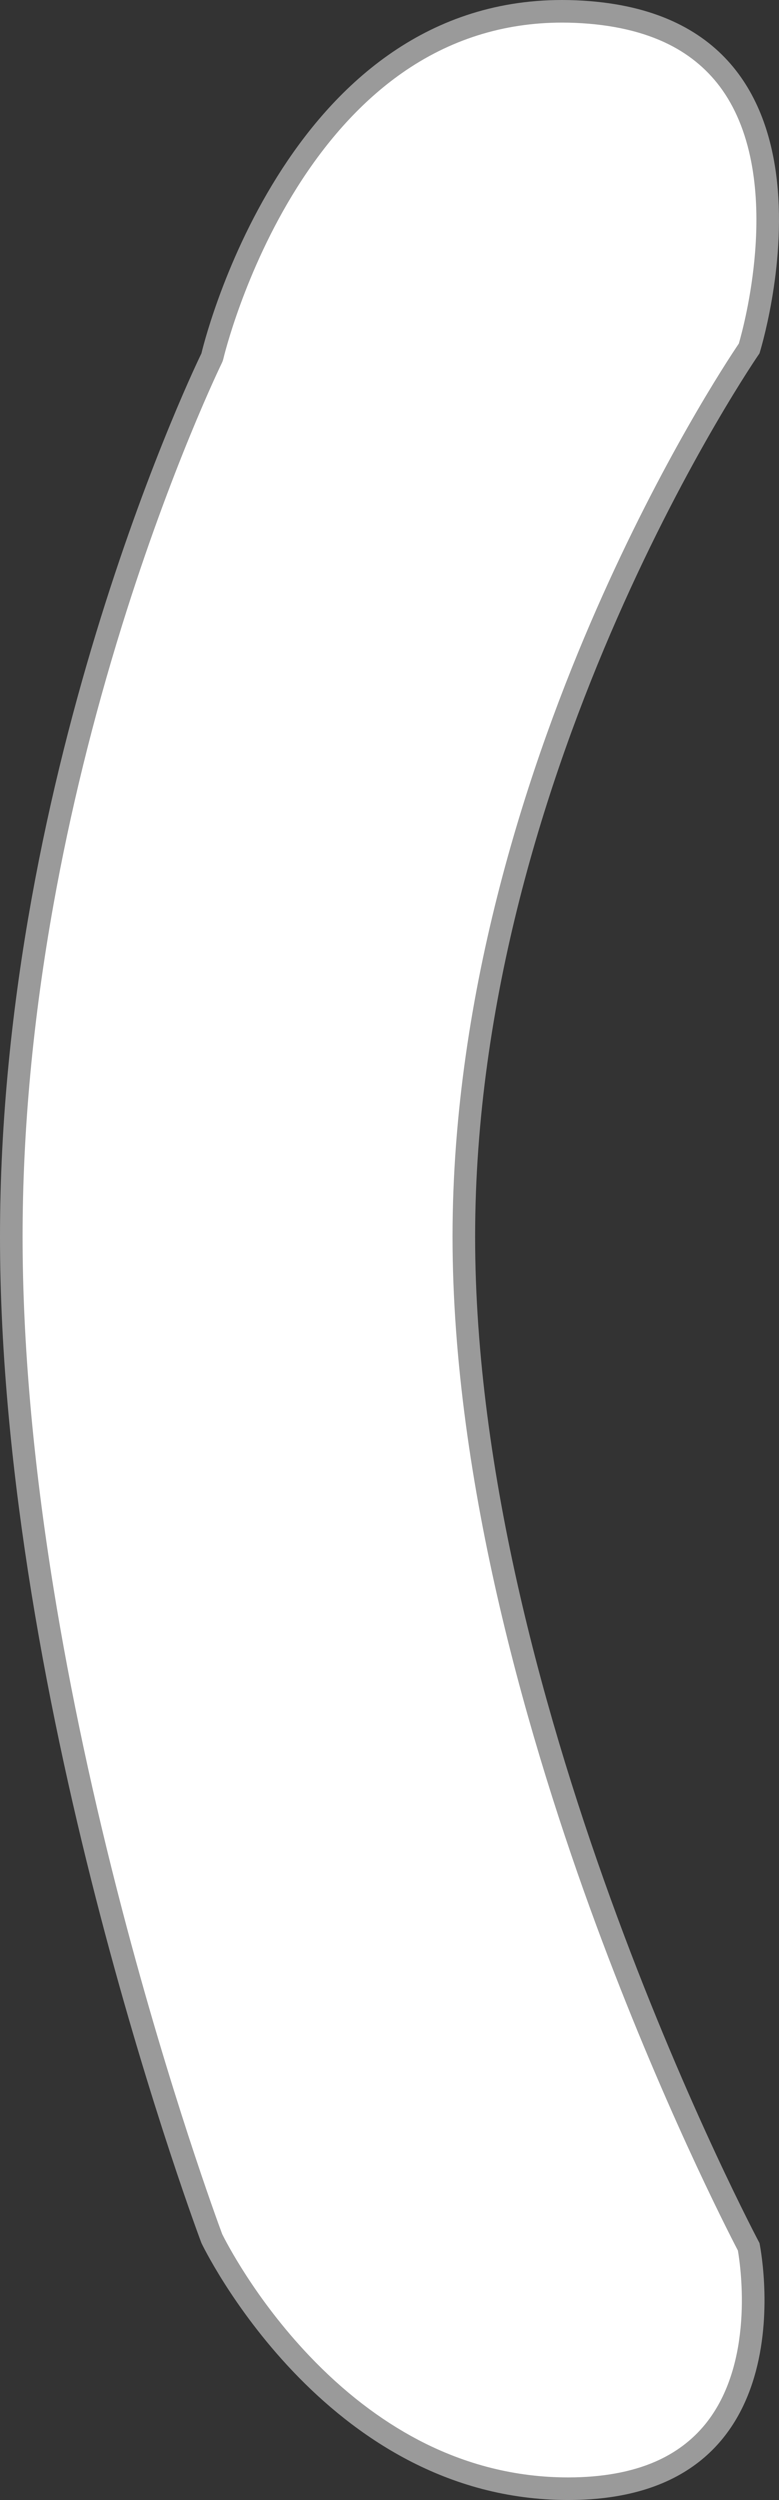 <svg xmlns="http://www.w3.org/2000/svg" width="68.967" height="221.247" viewBox="0 0 68.967 221.247">
  <rect x="0" y="0" width="68.967" height="221.247" fill="#333333" stroke="none"/>
  <defs>
    <style>
      .cls-1 {
        fill: #fff;
        stroke-linecap: round;
        stroke-linejoin: round;
      }

      .cls-2, .cls-3 {
        stroke: none;
      }

      .cls-3 {
        fill: #9a9a9a;
      }
    </style>
  </defs>
  <g id="ch5-2" class="cls-1" transform="translate(24.064 0.029)">
    <path class="cls-2" d="M 26.229 220.218 C 21.456 220.218 16.834 219.061 12.491 216.779 C 8.998 214.944 5.672 212.38 2.607 209.158 C -2.414 203.881 -5.075 198.565 -5.311 198.083 C -5.604 197.298 -9.923 185.648 -14.187 169.348 C -16.766 159.489 -18.82 149.883 -20.293 140.797 C -22.132 129.454 -23.064 118.897 -23.064 109.419 C -23.064 99.942 -22.132 89.958 -20.294 79.744 C -18.822 71.566 -16.769 63.225 -14.193 54.952 C -9.809 40.871 -5.378 31.776 -5.334 31.686 L -5.283 31.583 L -5.257 31.471 C -5.239 31.395 -3.415 23.683 1.349 16.094 C 4.121 11.679 7.332 8.168 10.893 5.658 C 15.306 2.548 20.288 0.971 25.701 0.971 C 26.108 0.971 26.525 0.98 26.938 0.998 C 30.322 1.143 33.244 1.822 35.621 3.016 C 37.709 4.065 39.426 5.538 40.725 7.393 C 42.109 9.37 43.053 11.823 43.531 14.685 C 43.921 17.012 44.004 19.609 43.779 22.405 C 43.436 26.68 42.473 30.101 42.262 30.809 C 41.463 31.991 35.525 40.937 29.672 54.252 C 23.891 67.403 17 87.649 17 109.419 C 17 131.163 23.879 154.35 29.649 169.972 C 35.537 185.912 41.505 197.445 42.221 198.812 C 42.325 199.375 42.712 201.706 42.599 204.611 C 42.524 206.543 42.246 208.348 41.772 209.976 C 41.19 211.977 40.308 213.713 39.152 215.137 C 36.421 218.5 32.087 220.21 26.27 220.218 L 26.229 220.218 Z"/>
    <path class="cls-3" d="M 25.701 1.971 C 20.507 1.971 15.727 3.481 11.492 6.459 C 8.042 8.885 4.924 12.29 2.224 16.581 C -2.463 24.029 -4.266 31.622 -4.283 31.697 C -4.317 31.845 -4.369 31.989 -4.436 32.126 C -4.48 32.216 -8.901 41.302 -13.263 55.329 C -15.821 63.554 -17.859 71.846 -19.319 79.973 C -21.141 90.11 -22.064 100.017 -22.064 109.419 C -22.064 118.84 -21.137 129.338 -19.309 140.622 C -17.842 149.674 -15.795 159.245 -13.226 169.07 C -9.039 185.082 -4.797 196.597 -4.392 197.687 C -4.071 198.335 -1.484 203.408 3.331 208.469 C 6.321 211.611 9.56 214.109 12.956 215.894 C 17.154 218.099 21.619 219.218 26.229 219.218 L 26.269 219.218 C 29.24 219.214 31.817 218.748 33.928 217.833 C 35.714 217.059 37.208 215.942 38.37 214.513 C 42.727 209.157 41.53 200.695 41.263 199.138 C 40.273 197.238 34.451 185.858 28.711 170.319 C 22.912 154.62 16 131.311 16 109.419 C 16 87.475 22.937 67.088 28.757 53.85 C 34.535 40.704 40.243 32.013 41.347 30.376 C 41.612 29.459 42.466 26.273 42.783 22.325 C 43.001 19.611 42.921 17.096 42.545 14.85 C 42.092 12.136 41.203 9.82 39.906 7.966 C 38.703 6.248 37.11 4.883 35.172 3.91 C 32.922 2.78 30.137 2.136 26.895 1.997 C 26.496 1.98 26.094 1.971 25.701 1.971 M 25.701 -0.029 C 26.122 -0.029 26.549 -0.02 26.981 -0.001 C 52.709 1.103 43.175 31.246 43.175 31.246 C 43.175 31.246 18 67.611 18 109.419 C 18 151.227 43.175 198.477 43.175 198.477 C 43.175 198.477 47.941 221.188 26.271 221.218 C 26.258 221.218 26.242 221.218 26.229 221.218 C 4.585 221.218 -6.231 198.477 -6.231 198.477 C -6.231 198.477 -24.064 151.227 -24.064 109.419 C -24.064 67.611 -6.231 31.246 -6.231 31.246 C -6.231 31.246 1.004 -0.029 25.701 -0.029 Z"/>
  </g>
</svg>
